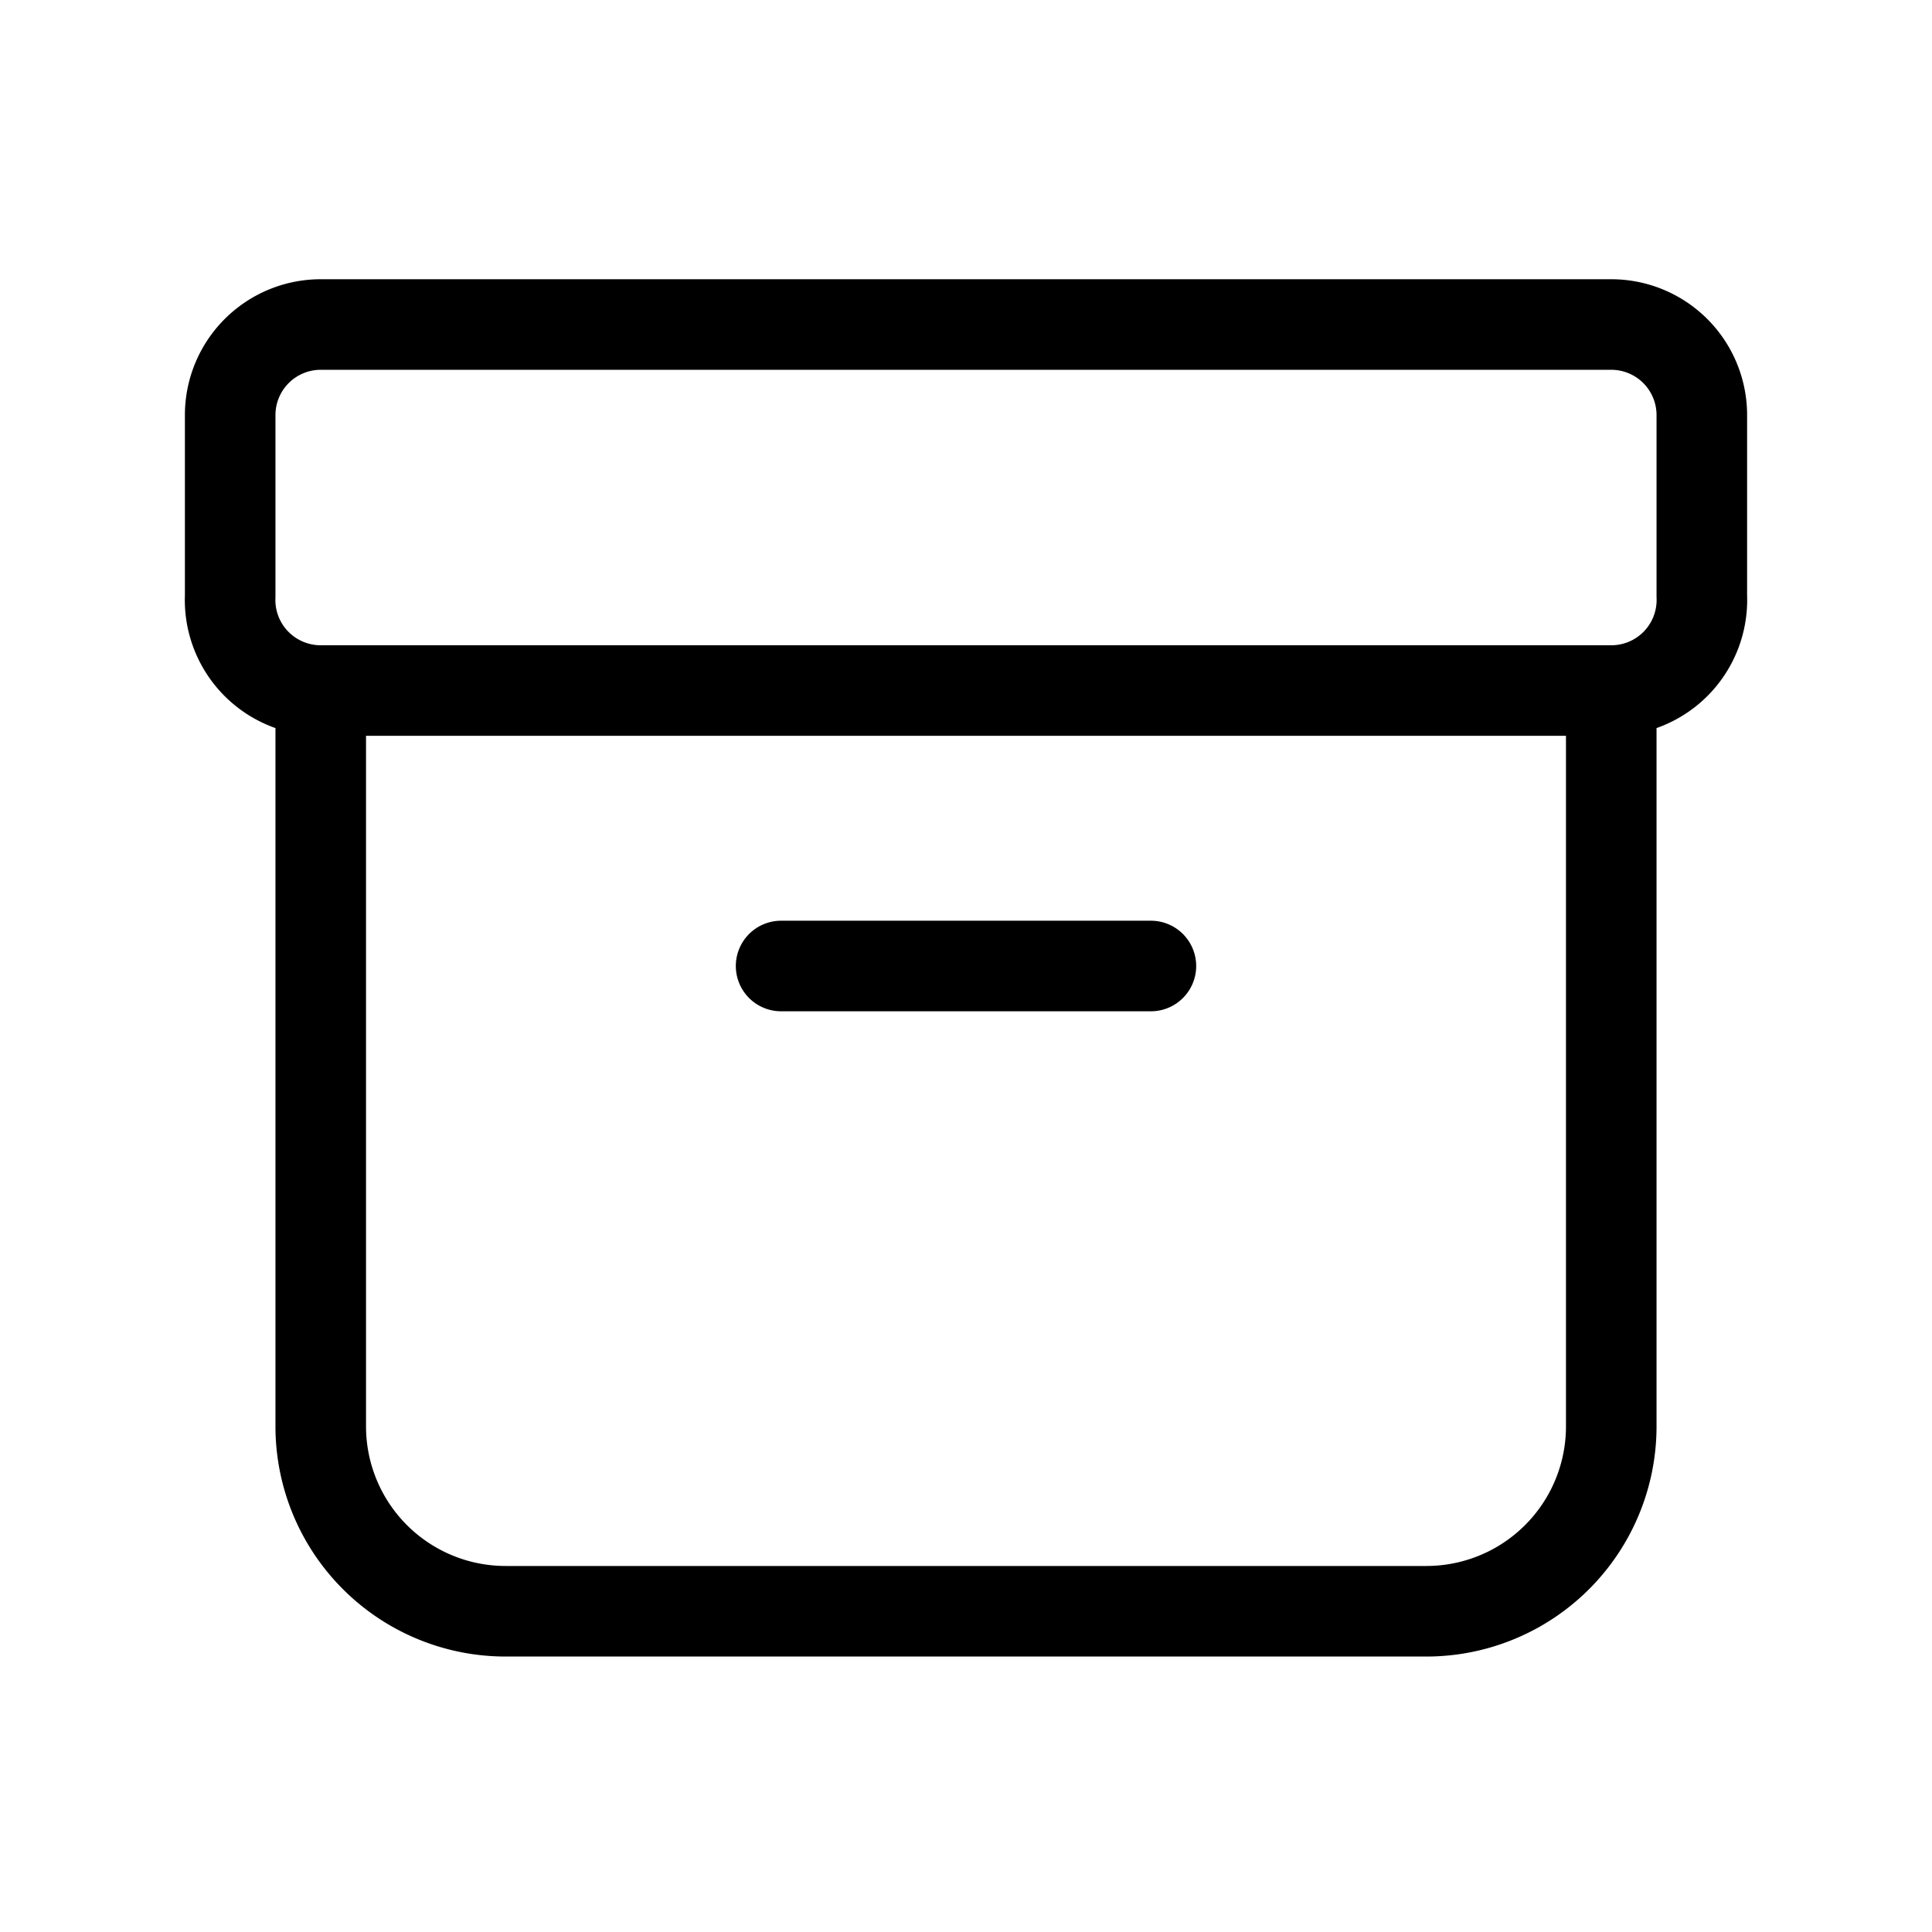<svg xmlns="http://www.w3.org/2000/svg" viewBox="0 0 512 512"><path fill="none" fill-rule="evenodd" stroke="currentColor" stroke-linecap="round" stroke-width="24" stroke-linejoin="round" d="m85 183h342v195a49 49 0 0 1-49 49h-244a49 49 0 0 1-49-49zm0-97h342a24 24 0 0 1 24 24v48a24 24 0 0 1-24 25h-342a24 24 0 0 1-24-25v-48a24 24 0 0 1 24-24zm122 170h98"/></svg>